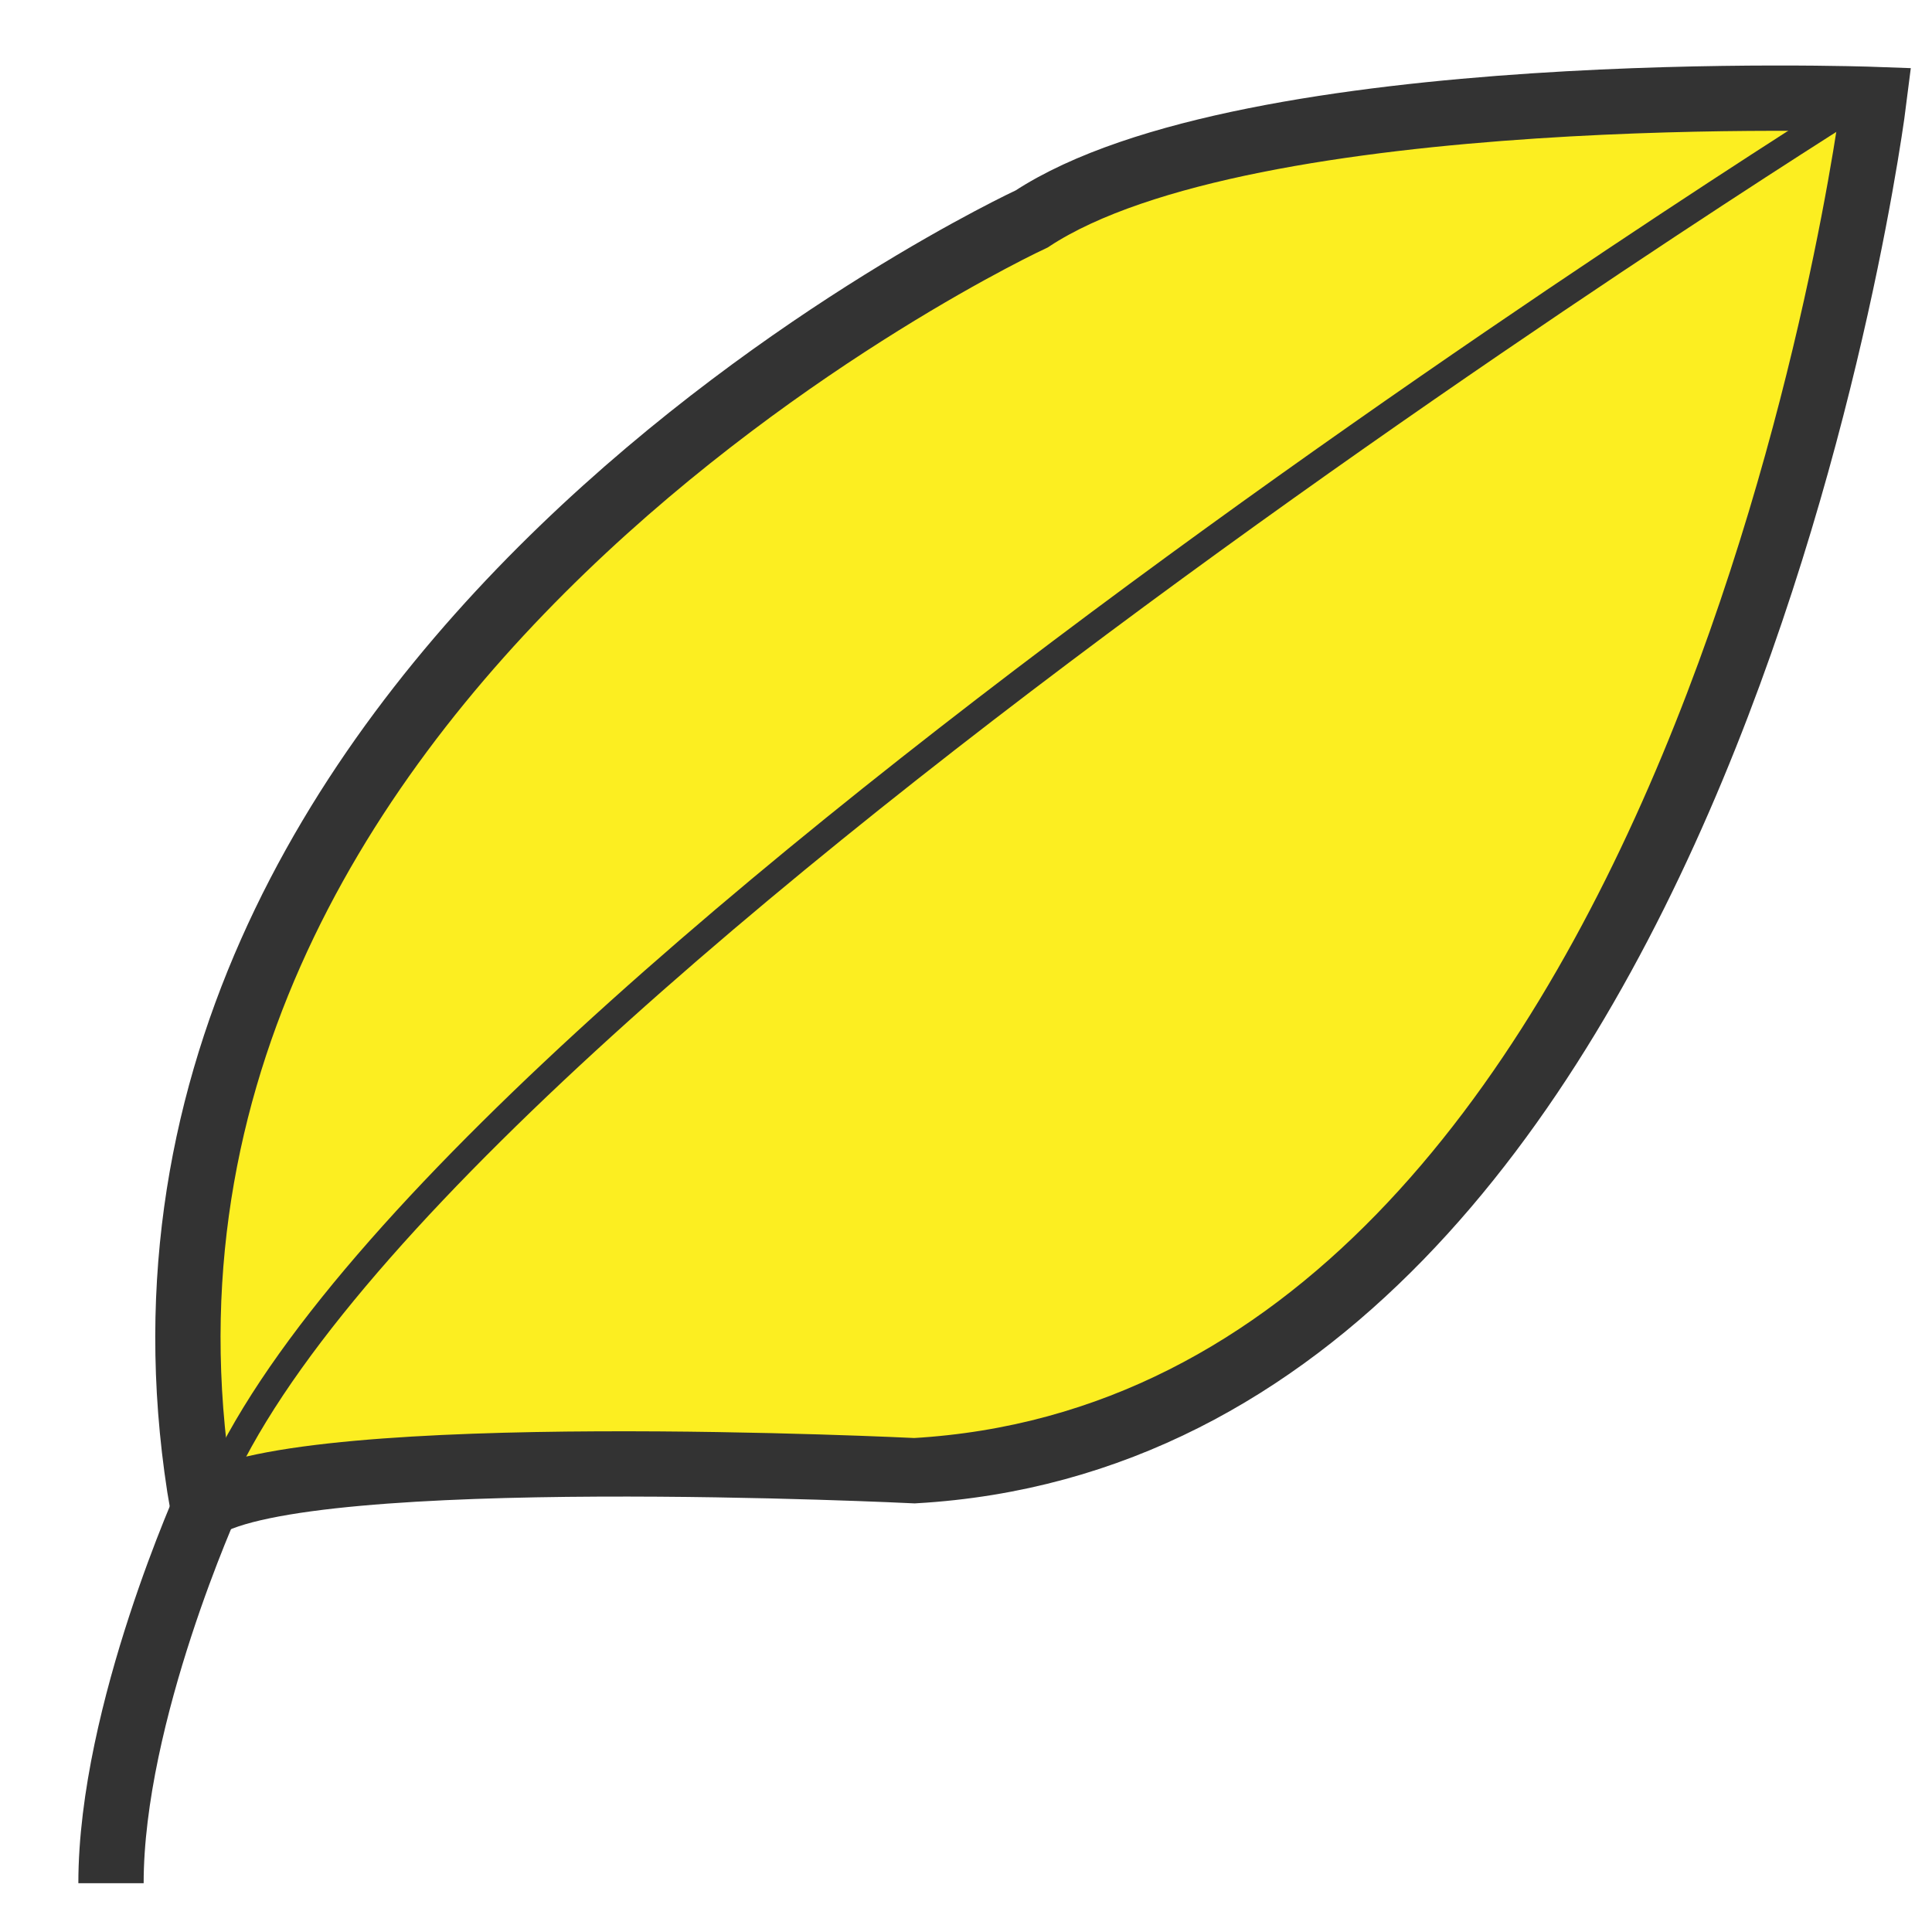 <?xml version="1.0" encoding="utf-8"?>
<!-- Generator: Adobe Illustrator 19.1.0, SVG Export Plug-In . SVG Version: 6.00 Build 0)  -->
<svg version="1.1" id="Layer_1" xmlns="http://www.w3.org/2000/svg" xmlns:xlink="http://www.w3.org/1999/xlink" x="0px" y="0px"
	 viewBox="0 0 503 503" style="enable-background:new 0 0 503 503;" xml:space="preserve">
<style type="text/css">
	.st0{fill:#FCEE21;stroke:#333333;stroke-width:17;stroke-miterlimit:10;}
	.st1{fill:#443F35;stroke:#333333;stroke-width:17;stroke-miterlimit:10;}
	.st2{fill:none;stroke:#333333;stroke-width:7;stroke-miterlimit:10;}
	.st3{fill:#D8D13E;stroke:#534741;stroke-width:17;stroke-miterlimit:10;}
</style>
<path class="st0" d="M268.6,57c0,0-253.8,117.6-215.8,335.3c27-17.2,185.3-9.4,185.3-9.4C445,371,487.9,25.9,487.9,25.9
	S325,20,268.6,57z"/>
<path class="st1" d="M54.6,389.5c0,0-25.7,56.5-25.7,100.8"/>
<g>
	<path class="st2" d="M484.9,25.9c0,0-411.6,256.7-434.6,380.3"/>
</g>
<path class="st3" d="M76,346.5"/>
</svg>
